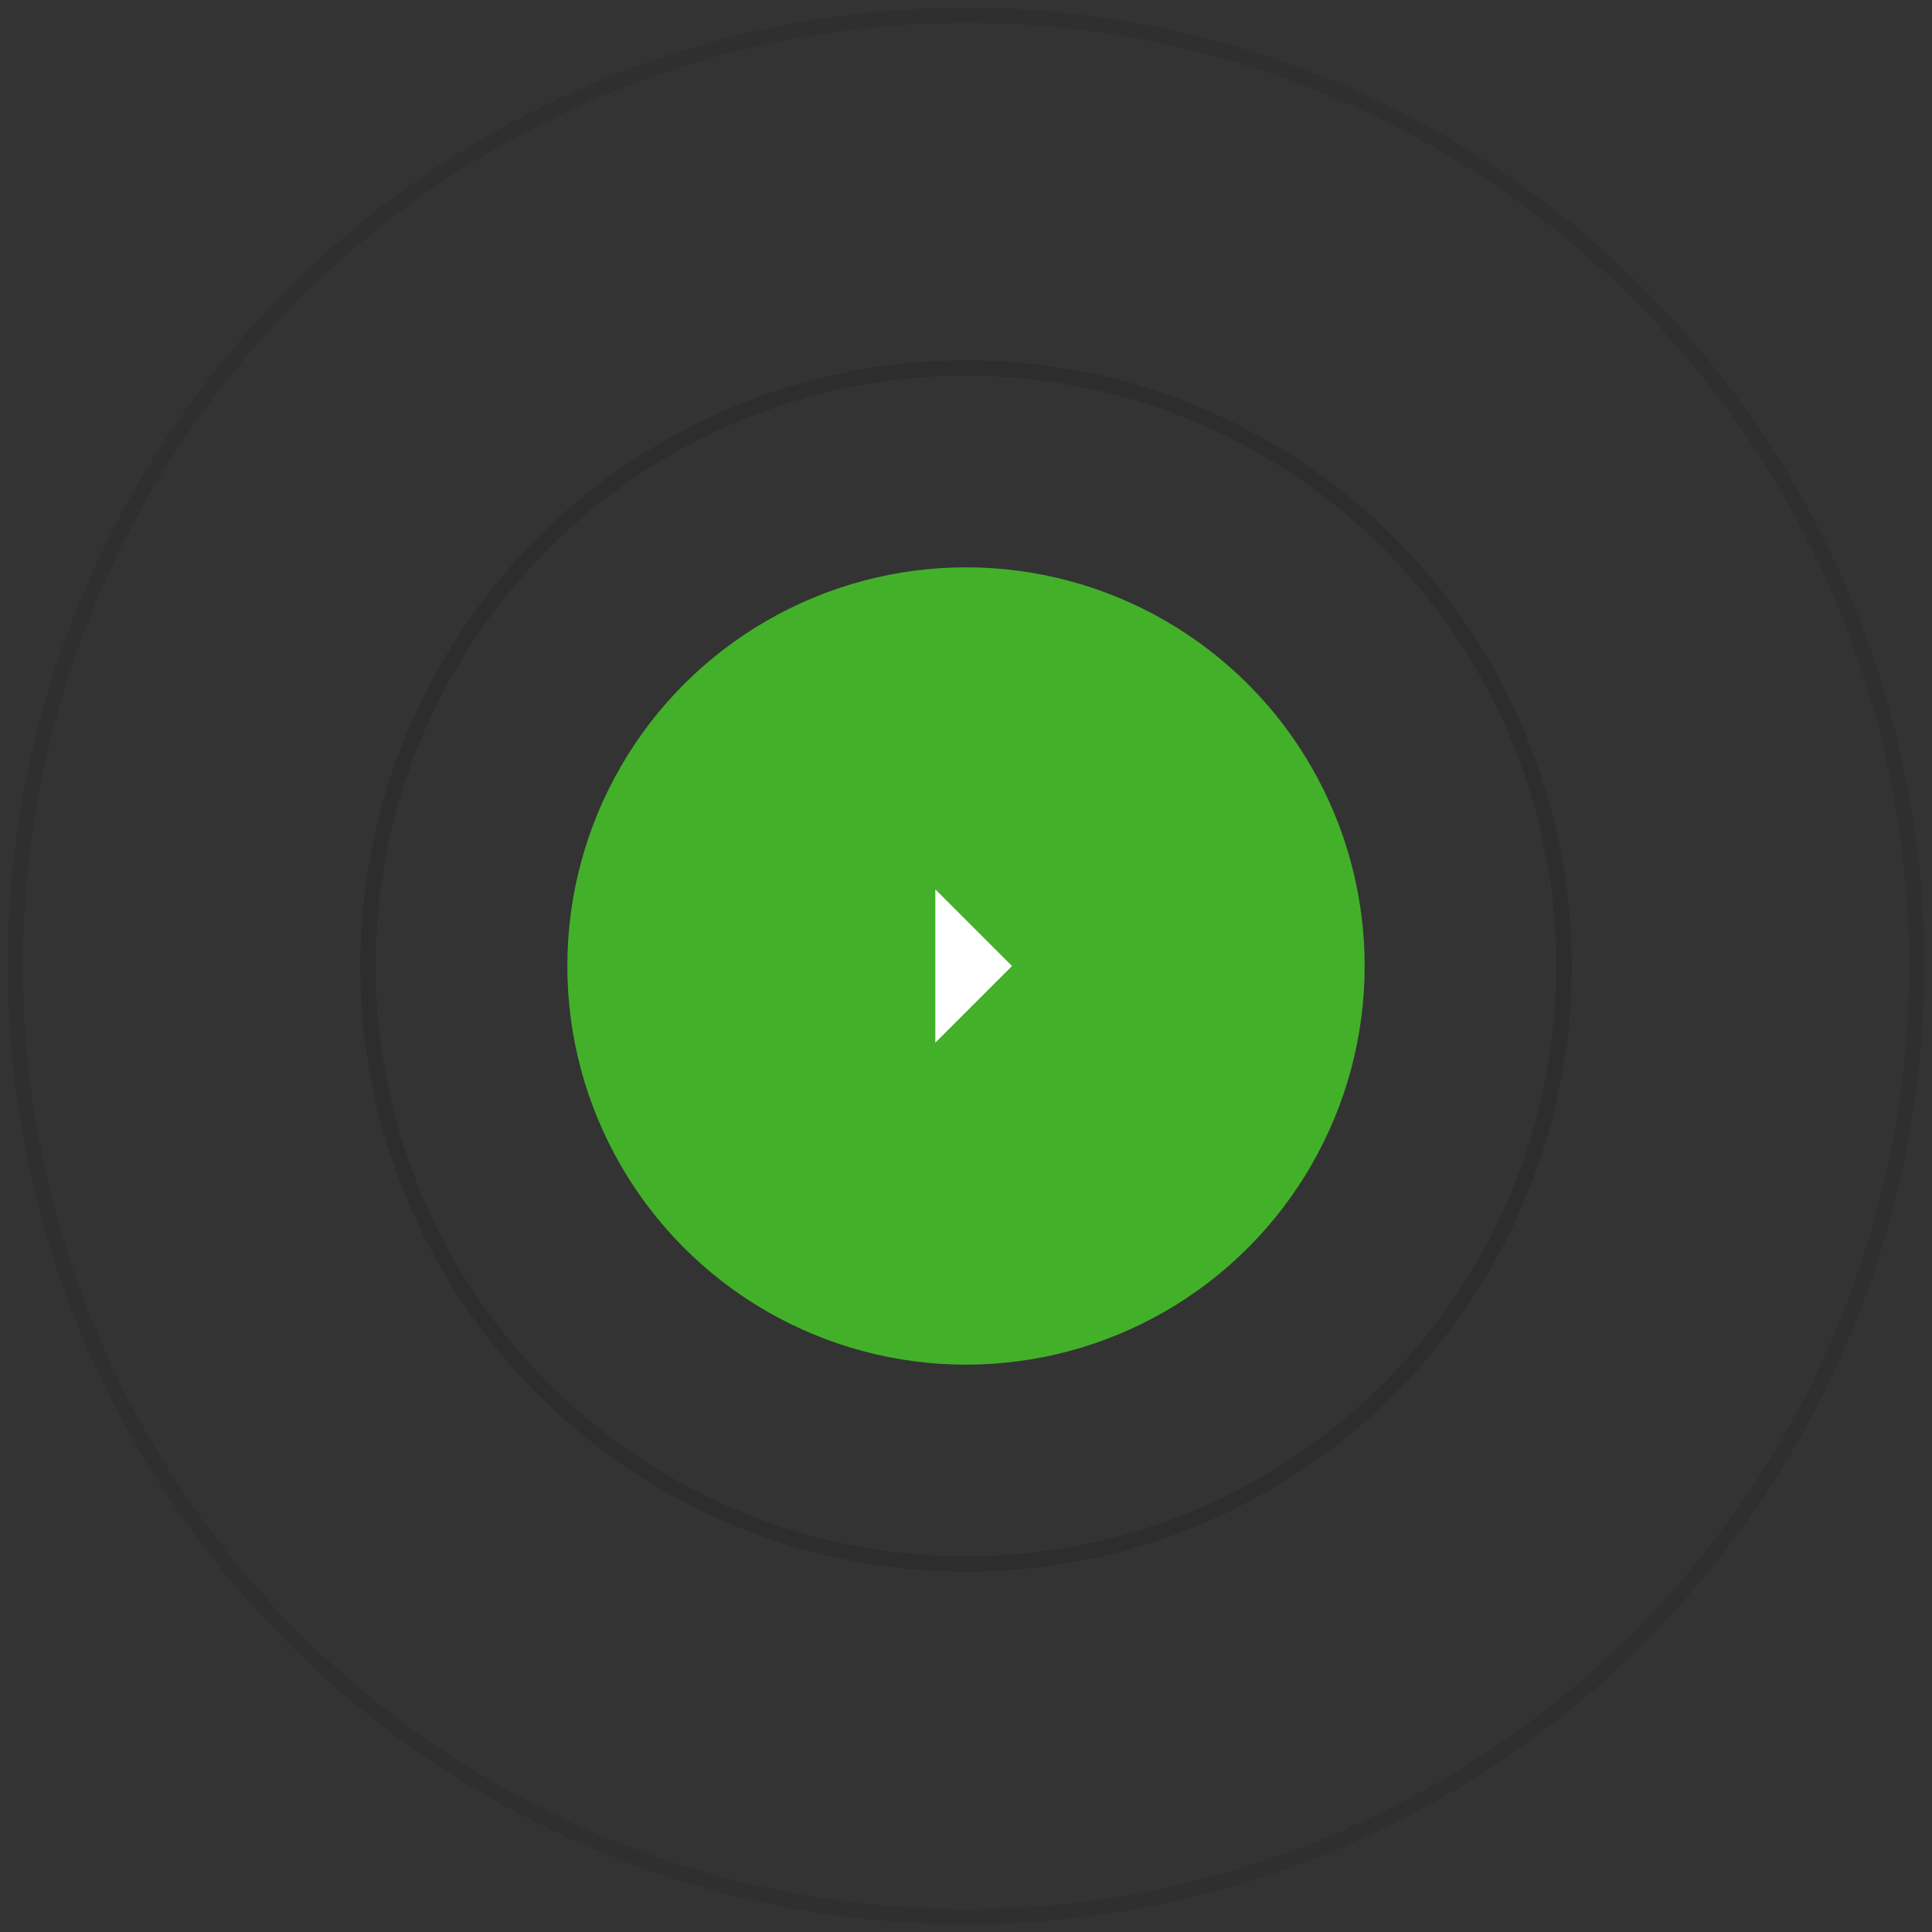 <!-- <?xml version="1.0" encoding="UTF-8"?> -->
<svg width="126px" height="126px" viewBox="0 0 126 126" version="1.1" xmlns="http://www.w3.org/2000/svg" xmlns:xlink="http://www.w3.org/1999/xlink">
    <rect x="0" y="0" width="126" height="126" fill="#333333" stroke="none"/>
    <!-- Generator: Sketch 51.2 (57519) - http://www.bohemiancoding.com/sketch -->
    <title>Group</title>
    <desc>Created with Sketch.</desc>
    <defs></defs>
    <g id="Hero-Explorations---Desktop-^JH" stroke="none" stroke-width="1" fill="none" fill-rule="evenodd">
        <g id="homepage-updates-v003" transform="translate(-377, -629)">
            <g id="Group-2" transform="translate(378, 630)">
                <g id="Group">
                    <circle class="ping" id="Oval" stroke-opacity="0.08" stroke="#000000" fill-opacity="0" fill="#FFFFFF" fill-rule="nonzero" cx="62" cy="62" r="62"></circle>
                    <circle class="ping" id="Oval" stroke-opacity="0.12" stroke="#000000" fill-opacity="0" fill="#FFFFFF" fill-rule="nonzero" cx="62" cy="62" r="39"></circle>
                    <circle class="pulsate-bck" id="Oval" fill="#43B02A" fill-rule="nonzero" cx="62" cy="62" r="26"></circle>
                    <g id="Material/Icons-white/arrow-drop-down" transform="translate(62, 62) rotate(-90) translate(-62, -62) translate(50, 50)" fill="#FFFFFF">
                        <polygon id="Shape" points="7 10 12 15 17 10"></polygon>
                    </g>
                </g>
            </g>
        </g>
    </g>
</svg>